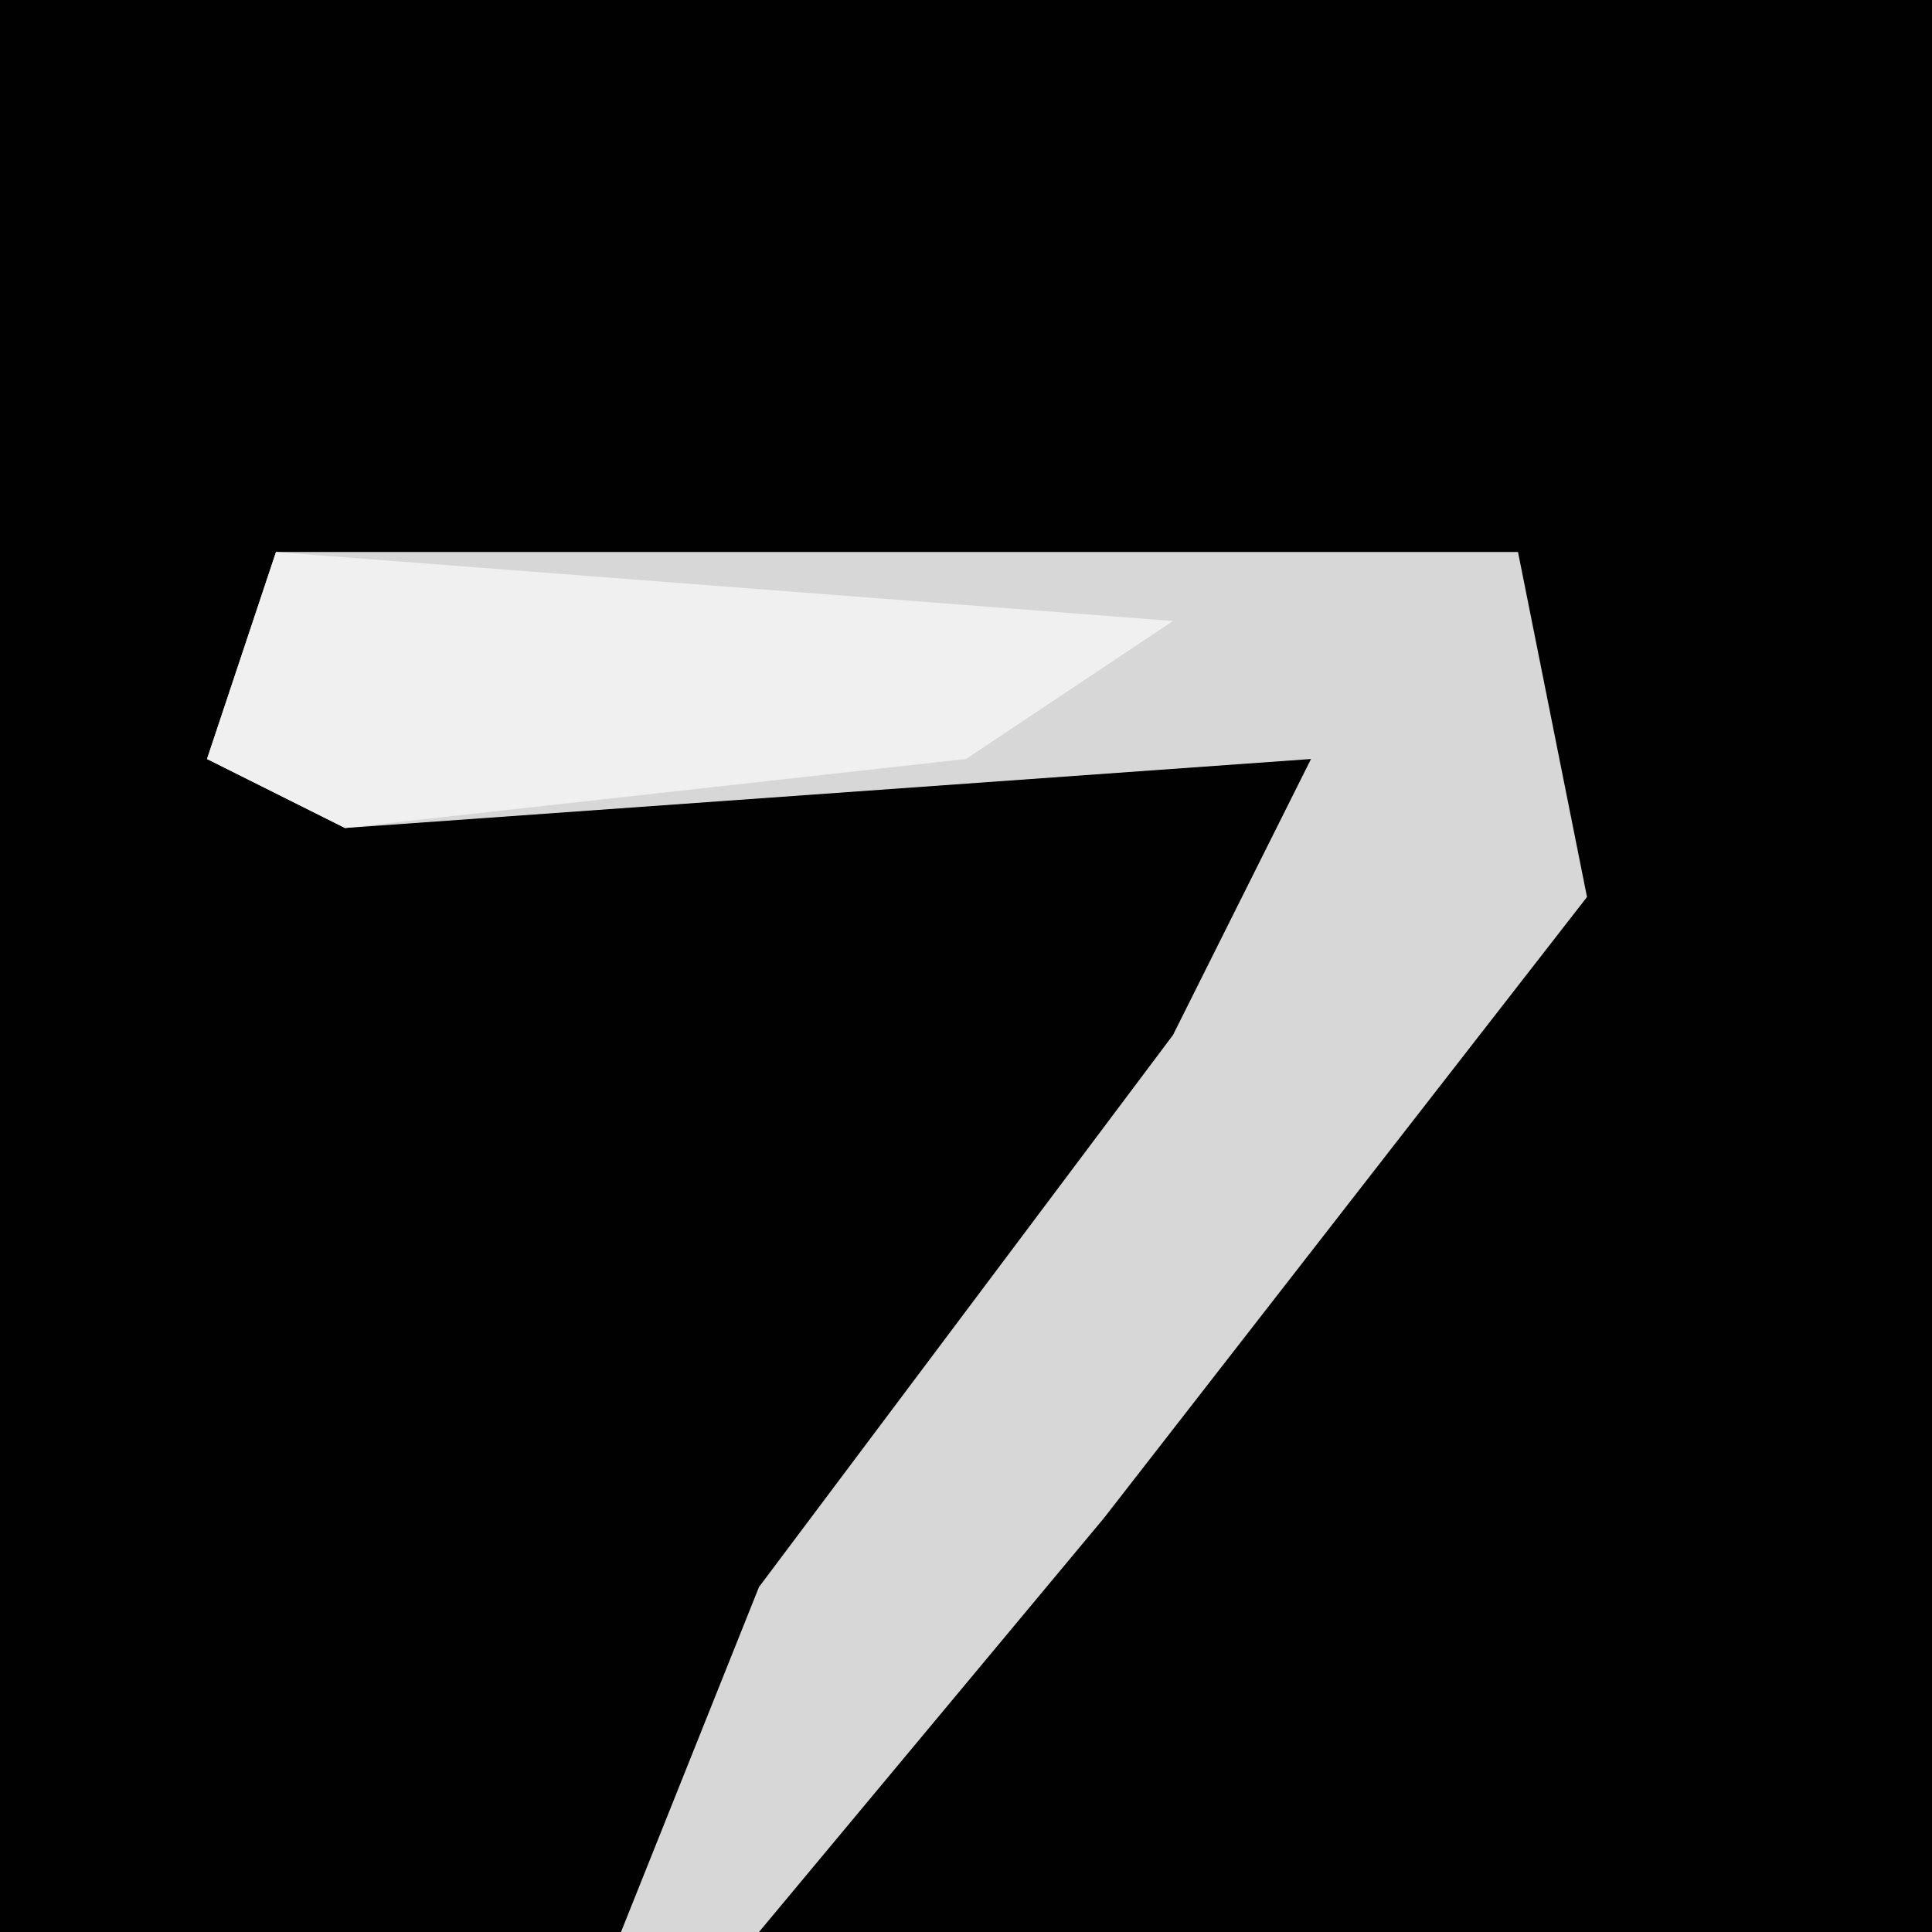 <?xml version="1.0" encoding="UTF-8"?>
<svg version="1.1" xmlns="http://www.w3.org/2000/svg" width="28" height="28">
<path d="M0,0 L28,0 L28,28 L0,28 Z " fill="#010101" transform="translate(0,0)"/>
<path d="M0,0 L18,0 L19,5 L12,14 L7,20 L5,20 L7,15 L13,7 L15,3 L1,4 L-1,3 Z " fill="#D7D7D7" transform="translate(4,8)"/>
<path d="M0,0 L13,1 L10,3 L1,4 L-1,3 Z " fill="#F0F0F0" transform="translate(4,8)"/>
</svg>
